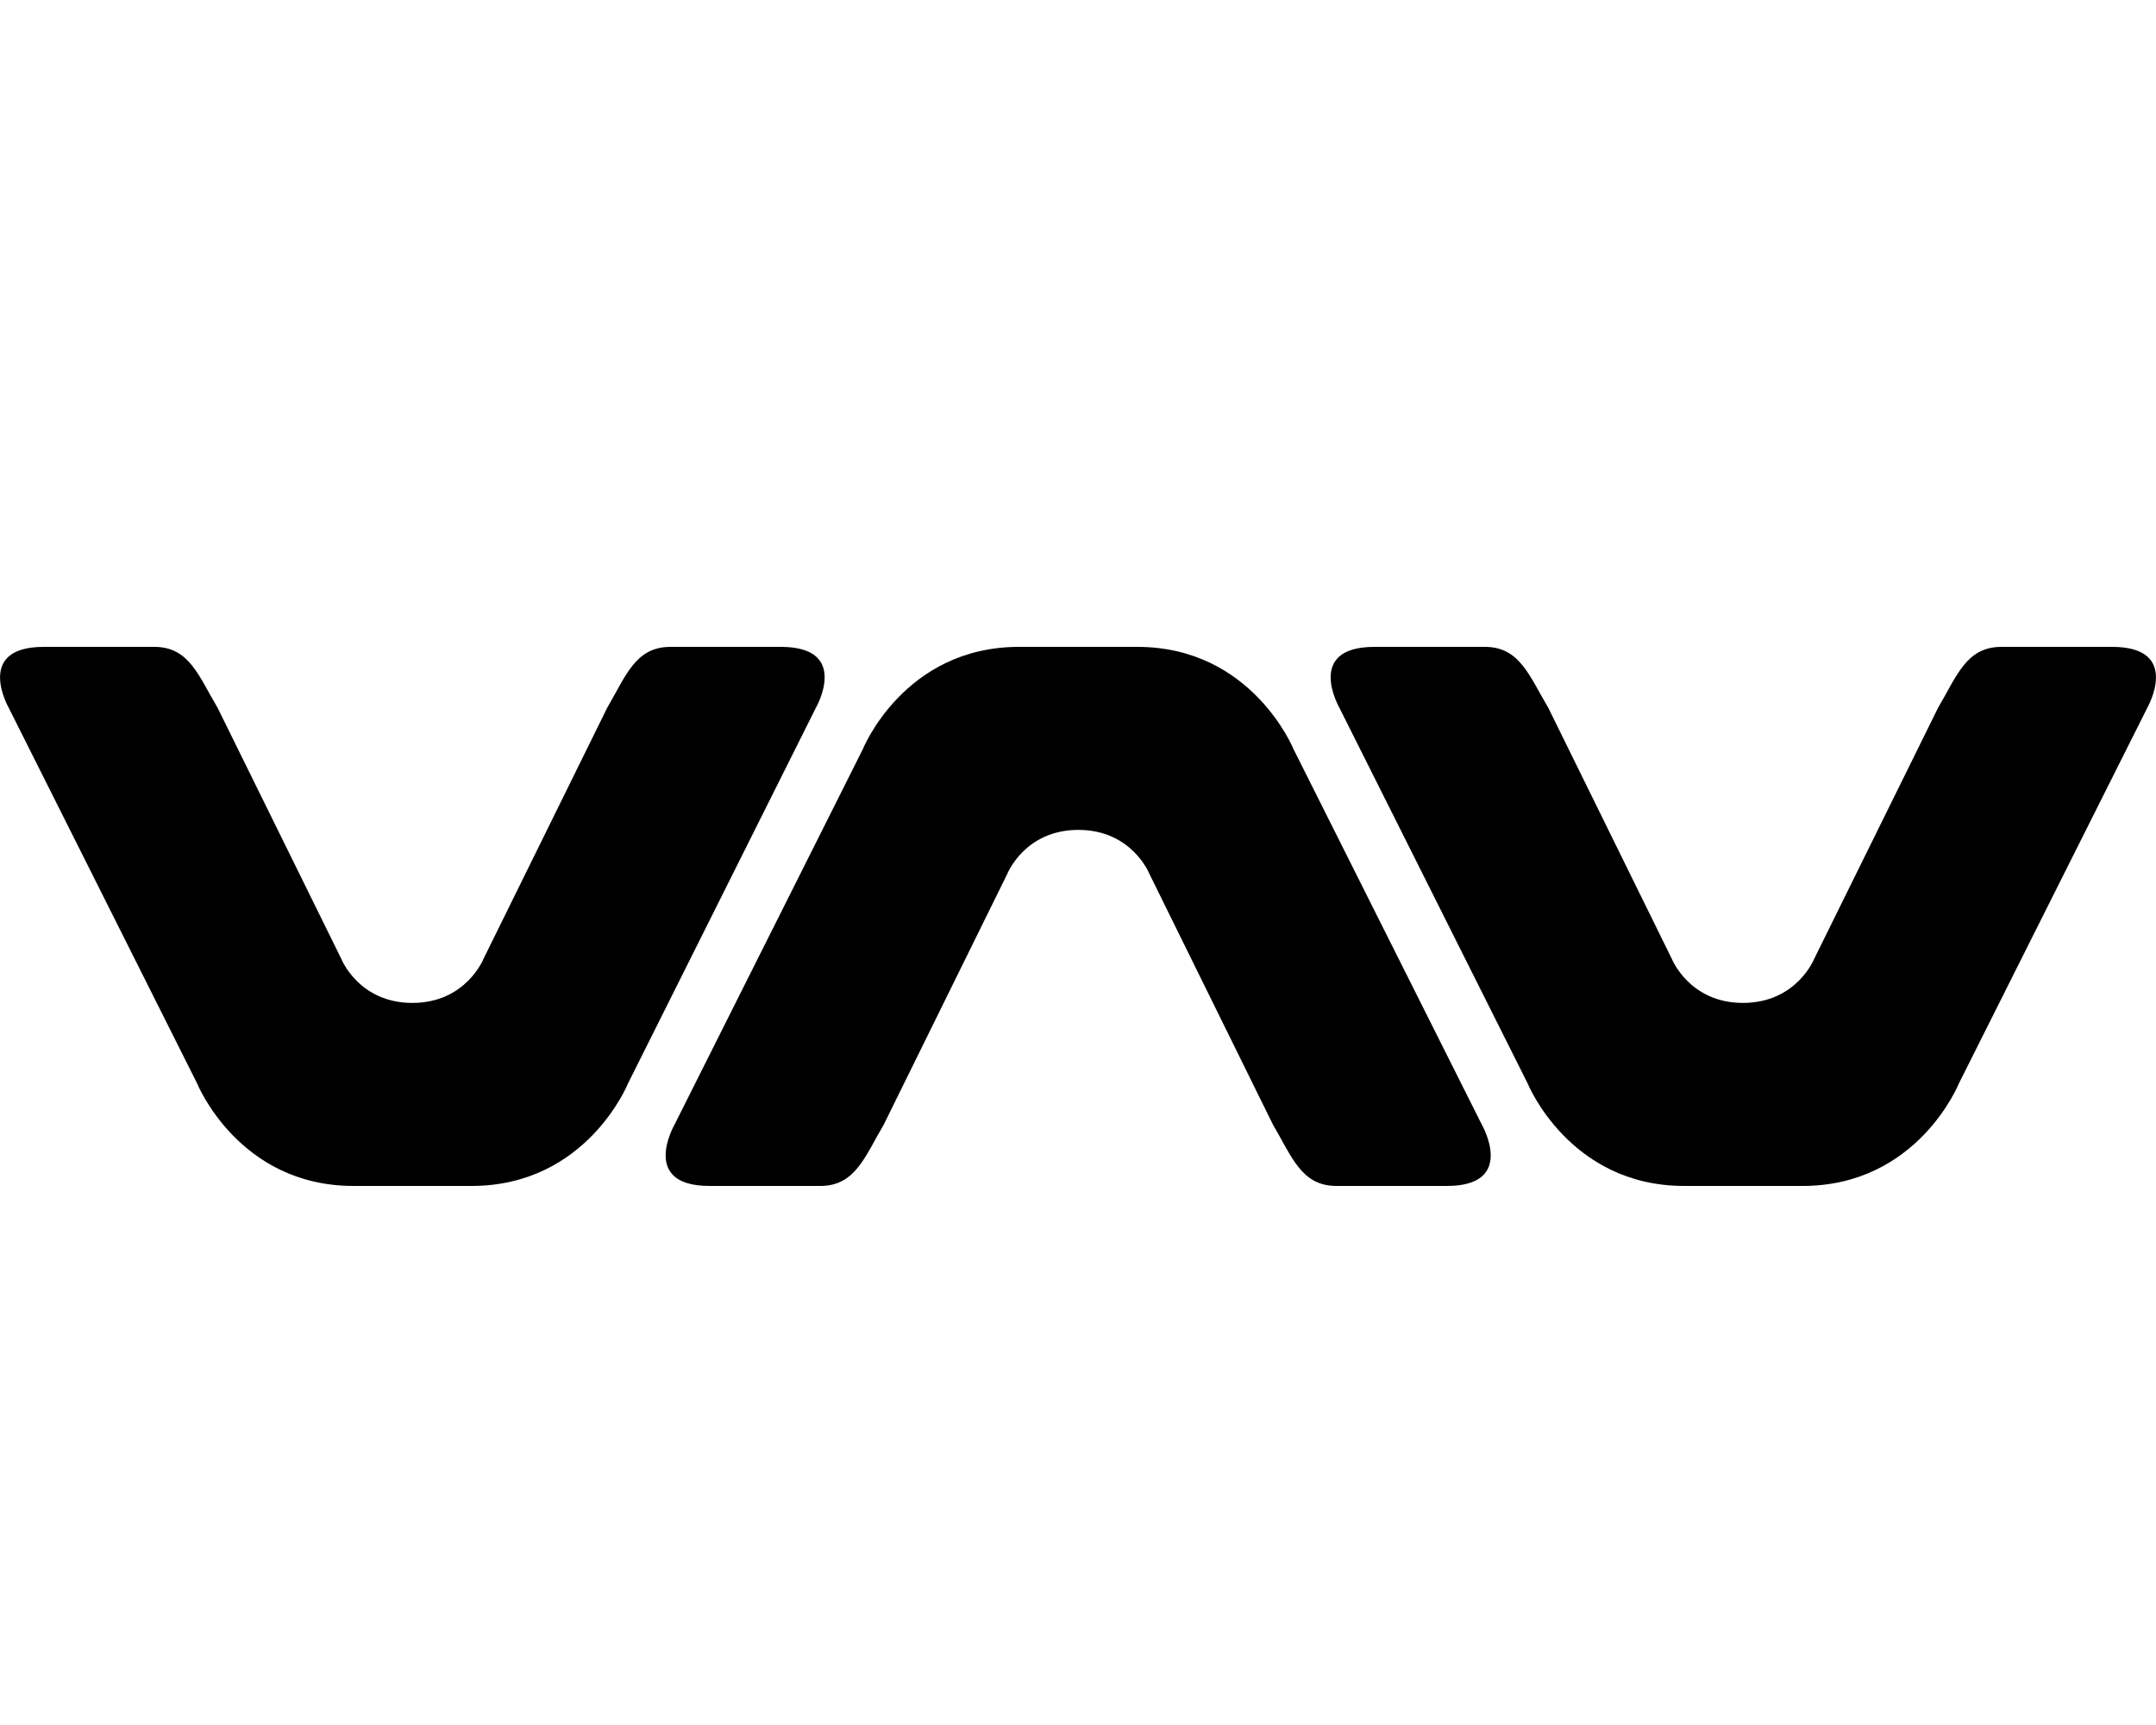 
  <svg height="1000" width="1250.0" xmlns="http://www.w3.org/2000/svg">
    <path d="m204.9 687.5c-66.6 0-90.6-59.4-90.6-59.4l-109.2-217.7s-20.3-35.4 20.3-35.4h64.1c20.3 0 25.7 17 36.7 35.4l71.7 145.5s10.1 25.5 41.2 25.5c31 0 41.2-25.5 41.2-25.5l71.7-145.5c10.9-18.6 16.4-35.4 36.7-35.4h64c40.7 0 20.3 35.4 20.3 35.4l-108.9 217.7s-23.9 59.4-90.7 59.4h-68.5z m771.5 0c-66.6 0-90.7-59.4-90.7-59.4l-109.1-217.7s-20.4-35.4 20.3-35.4h64c20.3 0 25.8 17 36.8 35.4l71.6 145.5s10.2 25.5 41.2 25.5c31.1 0 41.3-25.5 41.3-25.5l71.8-145.5c11-18.6 16.4-35.4 36.8-35.4h64.2c40.6 0 20.3 35.4 20.3 35.4l-109.2 217.7s-23.8 59.4-90.6 59.4h-68.7z m-317-312.5c66.6 0 90.6 59.4 90.6 59.4l109.2 217.7s20.3 35.4-20.3 35.4h-64.1c-20.3 0-25.8-17-36.7-35.4l-71.7-145.5s-10.1-25.5-41.2-25.5c-31.1 0-41.2 25.5-41.2 25.5l-71.7 145.5c-10.9 18.4-16.4 35.4-36.7 35.4h-64.3c-40.6 0-20.3-35.4-20.3-35.4l109.2-217.7s23.8-59.4 90.6-59.4h68.6z" />
  </svg>
